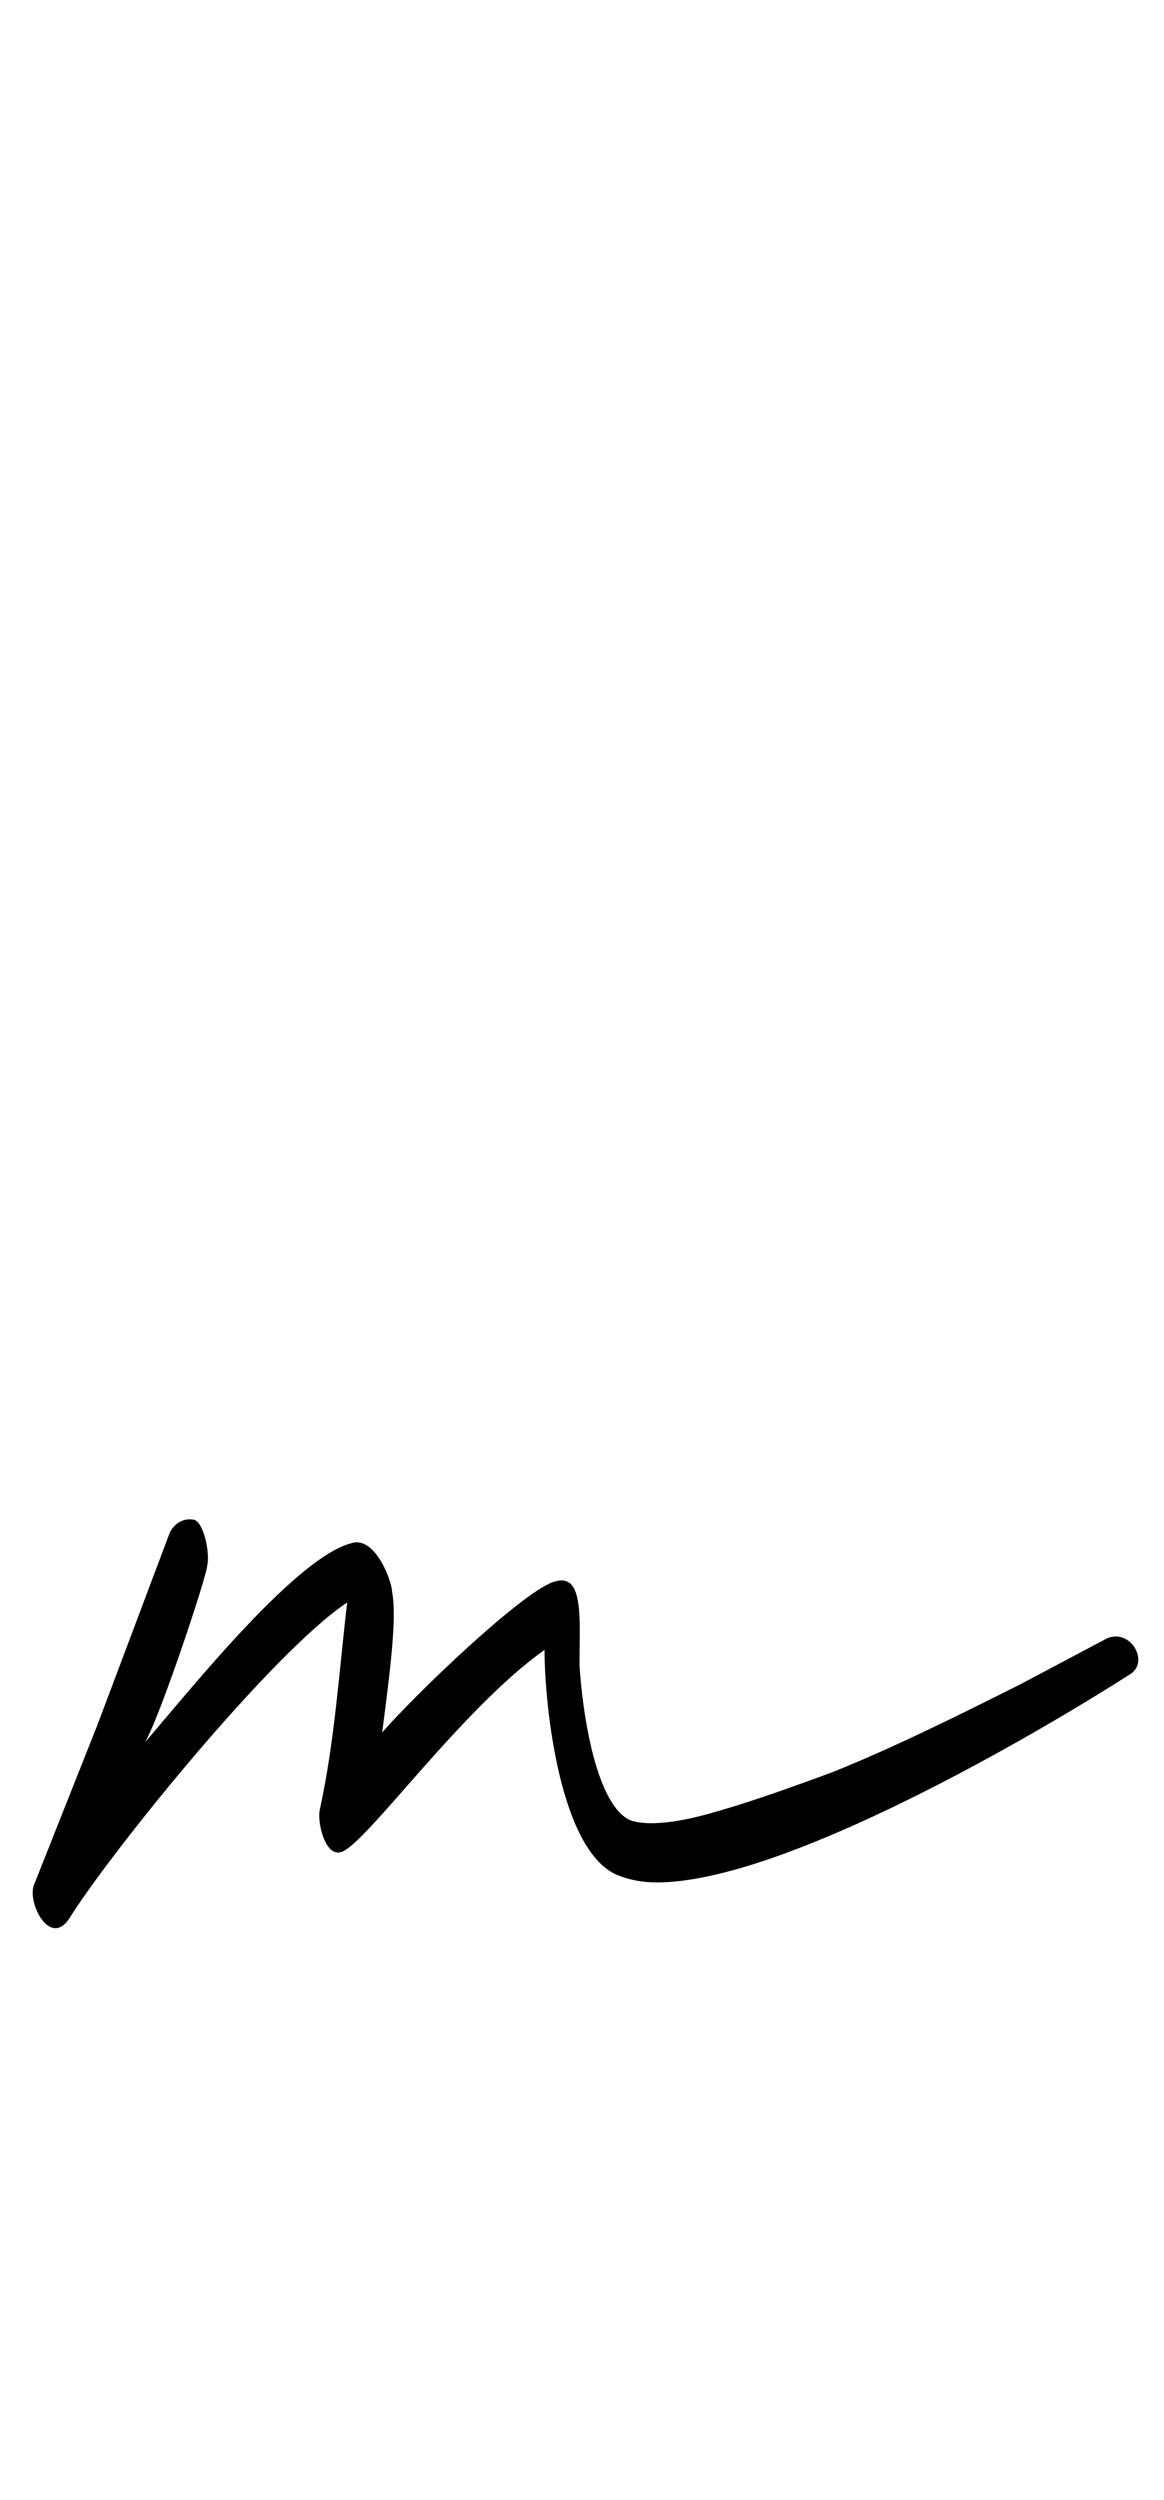 <?xml version="1.0" standalone="no"?>
<!DOCTYPE svg PUBLIC "-//W3C//DTD SVG 1.1//EN" "http://www.w3.org/Graphics/SVG/1.1/DTD/svg11.dtd" >
<svg xmlns="http://www.w3.org/2000/svg" xmlns:xlink="http://www.w3.org/1999/xlink" version="1.1" viewBox="-10 0 466 1000">
   <path fill="currentColor"
d="M222 666c1 17 6 55 20 62c5 2 15 2 30 -2s32 -10 51 -17c25 -10 51 -23 75 -35l34 -18c10 -6 19 9 10 14c-36 23 -138 83 -189 83c-6 0 -11 -1 -16 -3c-23 -10 -29 -68 -29 -90c-34 24 -73 80 -82 81c-6 1 -9 -12 -8 -17c6 -27 8 -58 11 -83c-30 20 -94 99 -111 126
c-8 13 -18 -7 -14 -14l25 -63l29 -77c2 -4 6 -6 10 -5c4 2 6 14 5 18c0 4 -19 61 -25 71c19 -22 62 -76 84 -80c9 -1 15 16 15 20c2 10 -1 33 -4 56c15 -17 55 -55 68 -60s11 14 11 33z" />
</svg>
